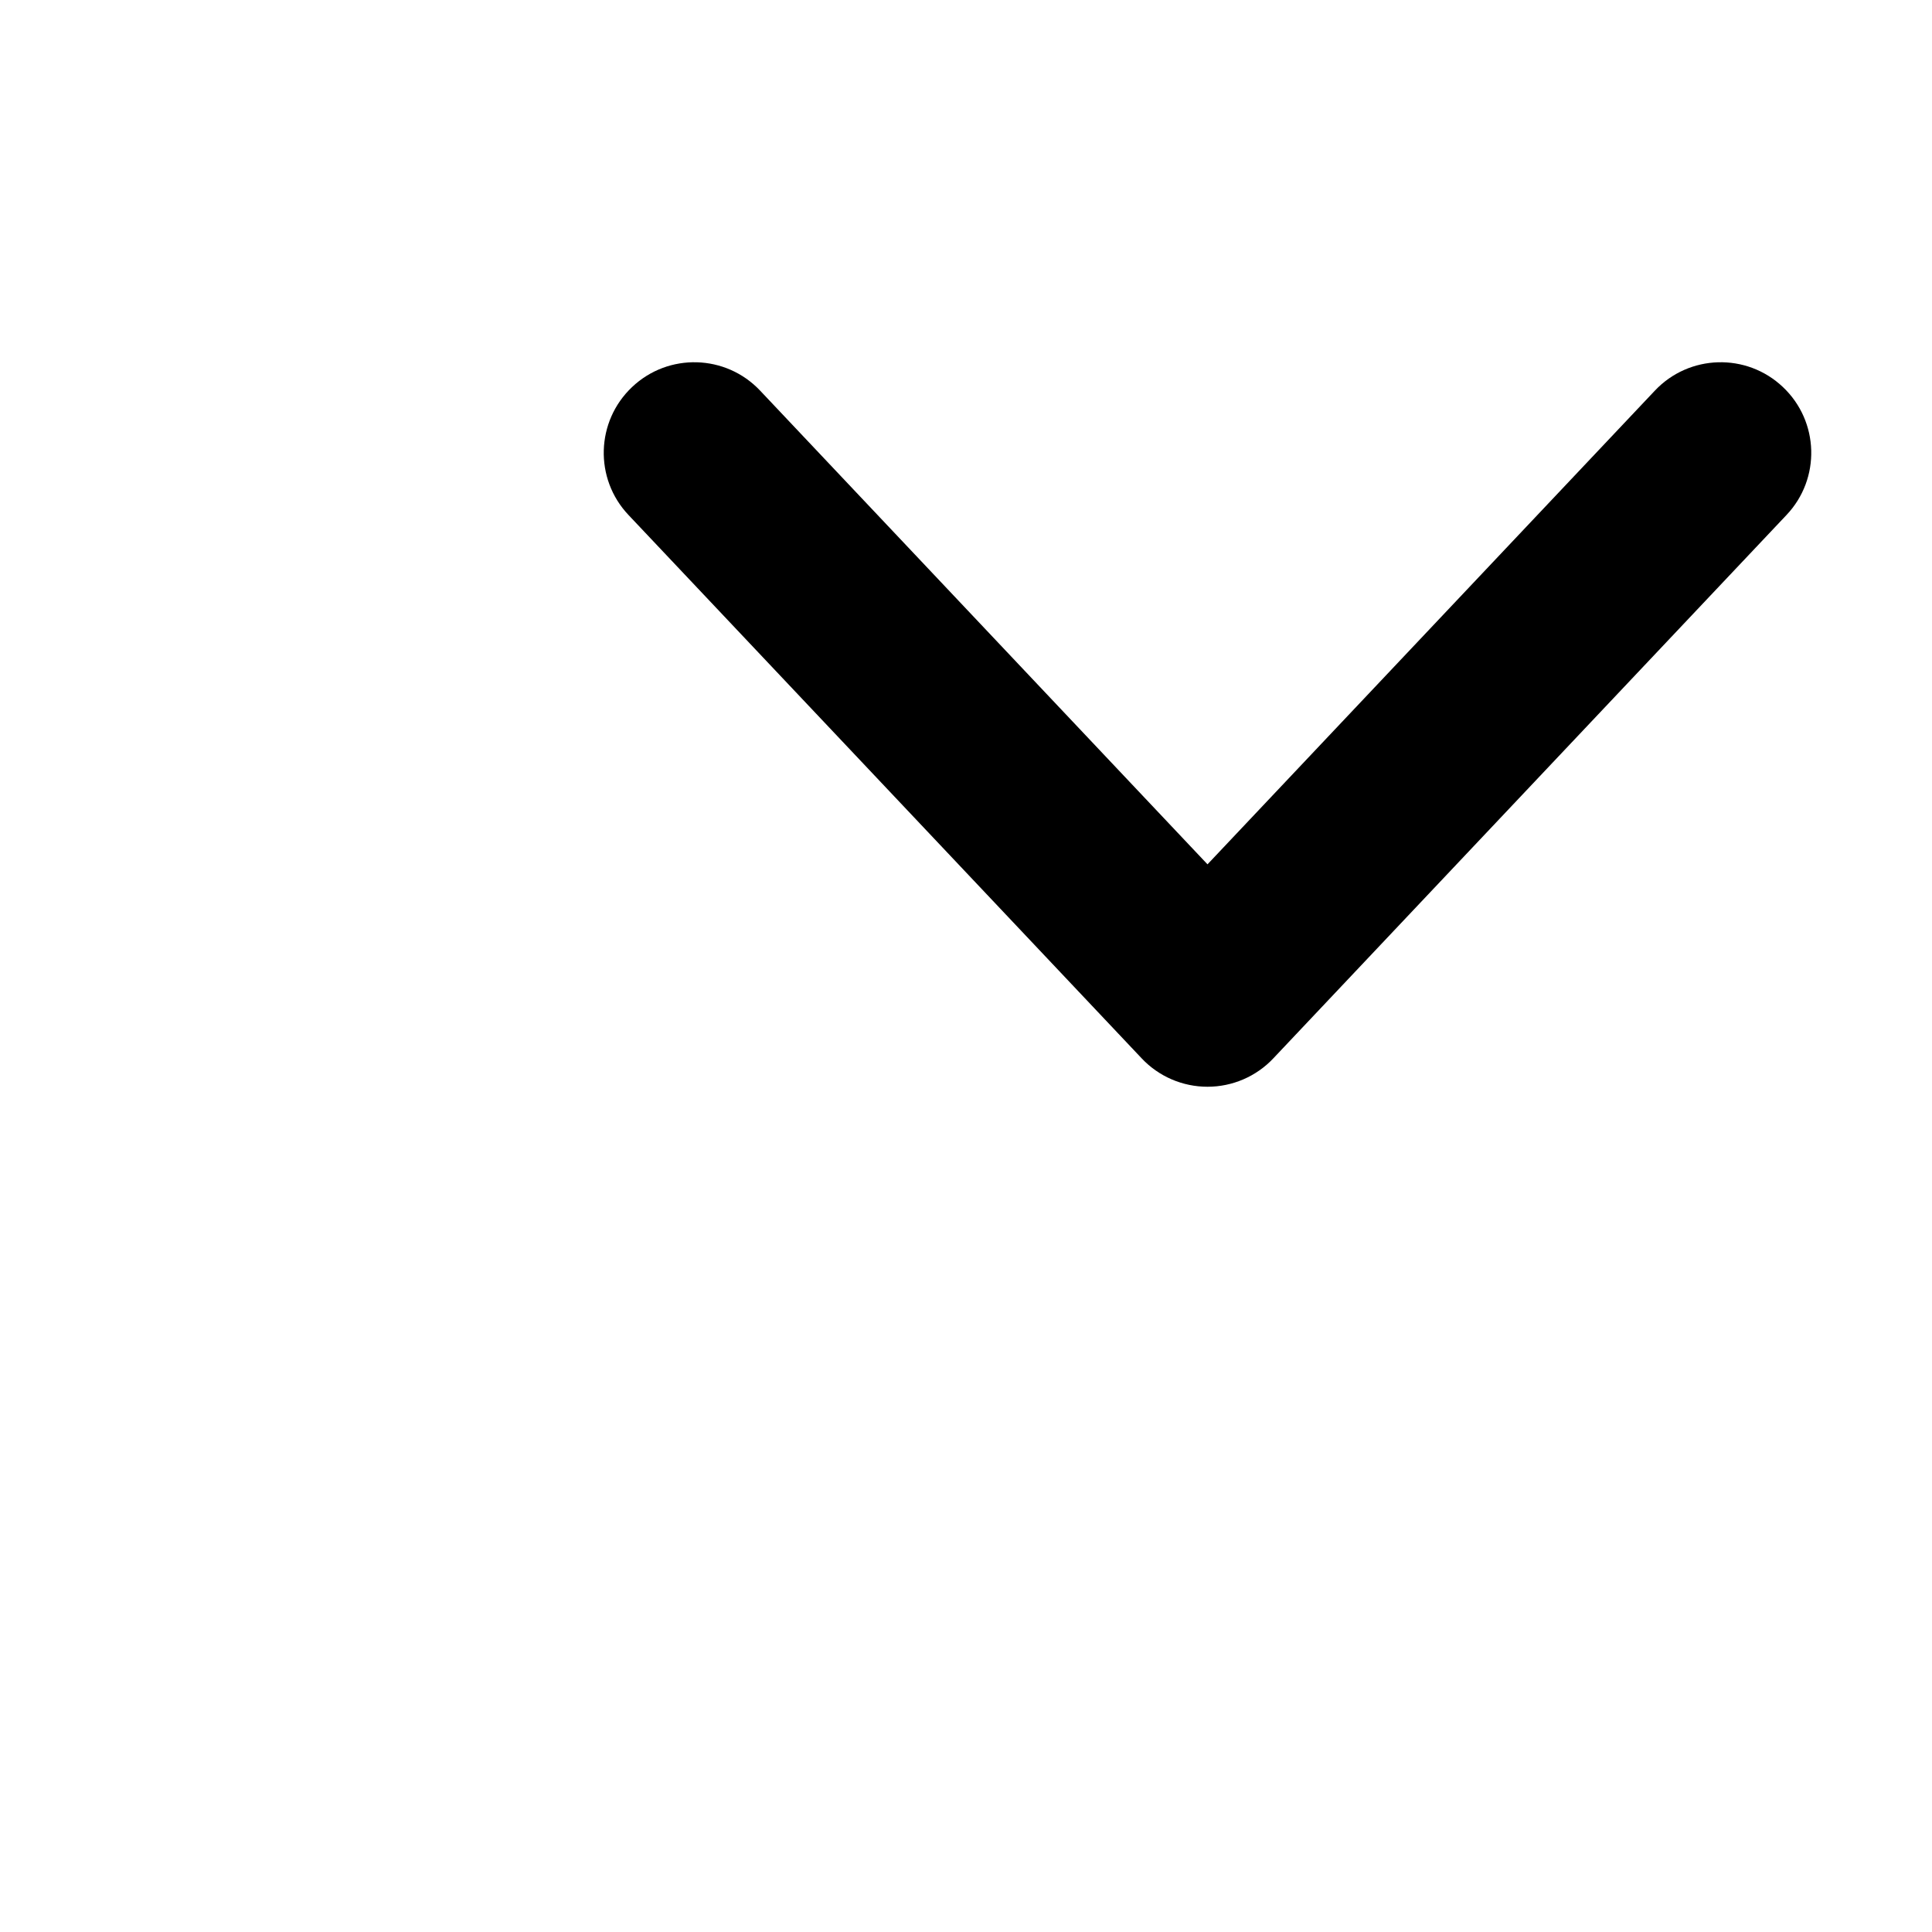 <svg viewBox="0 0 16 16" width="16" height="16" fill="currentColor" xmlns="http://www.w3.org/2000/svg">
 <g transform="translate(5, 3)">
  <path d="M0.235 0.205C0.536 -0.08 1.011 -0.066 1.295 0.235L5 4.158L8.705 0.235C8.989 -0.066 9.464 -0.08 9.765 0.205C10.066 0.489 10.08 0.964 9.795 1.265L5.545 5.765C5.404 5.915 5.206 6 5 6C4.794 6 4.596 5.915 4.455 5.765L0.205 1.265C-0.08 0.964 -0.066 0.489 0.235 0.205Z" fill-rule="EVENODD"></path>
 </g>
</svg>